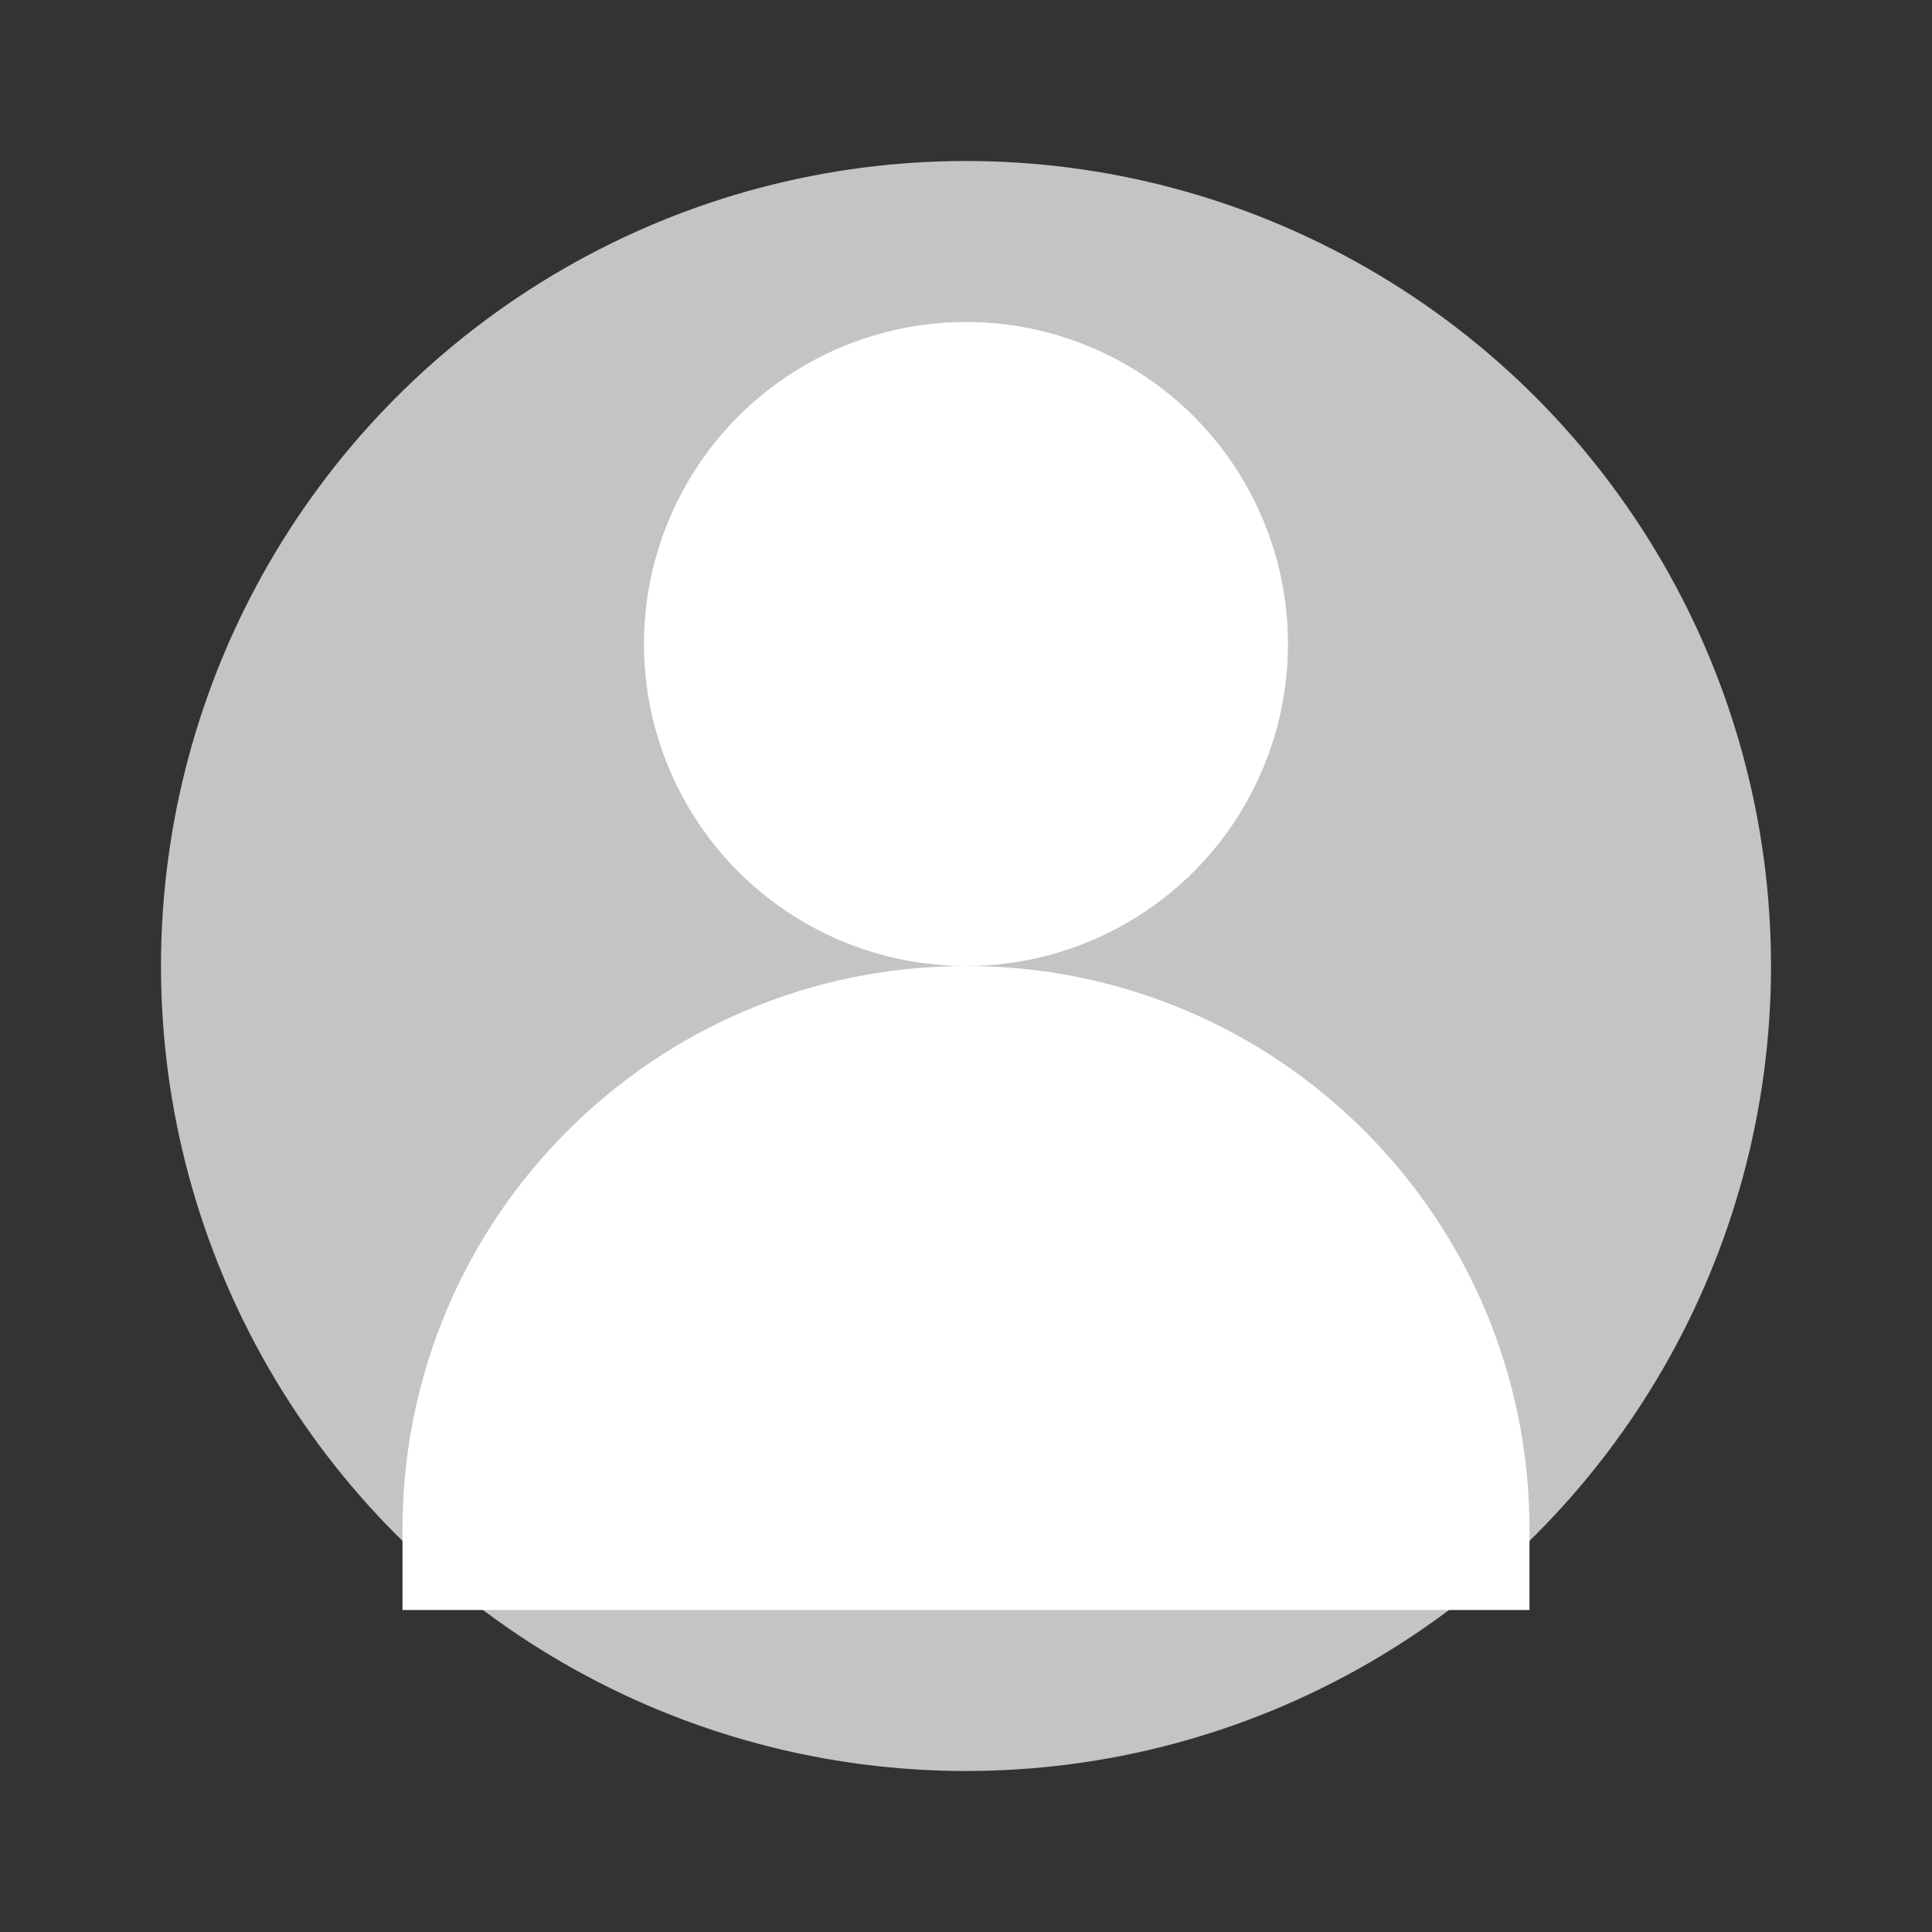 <svg xmlns="http://www.w3.org/2000/svg" width="100" height="100" viewBox="0 0 24 24">
  <rect x="0" y="0" width="24" height="24" fill="#333333" stroke="none"/>
  <circle cx="12" cy="12" r="10" fill="#c4c4c4"/>
  <circle cx="12" cy="8" r="4" fill="#ffffff"/>
  <path d="M12 12c-3.87 0-7 3.13-7 7v1h14v-1c0-3.87-3.13-7-7-7z" fill="#ffffff"/>
</svg>
